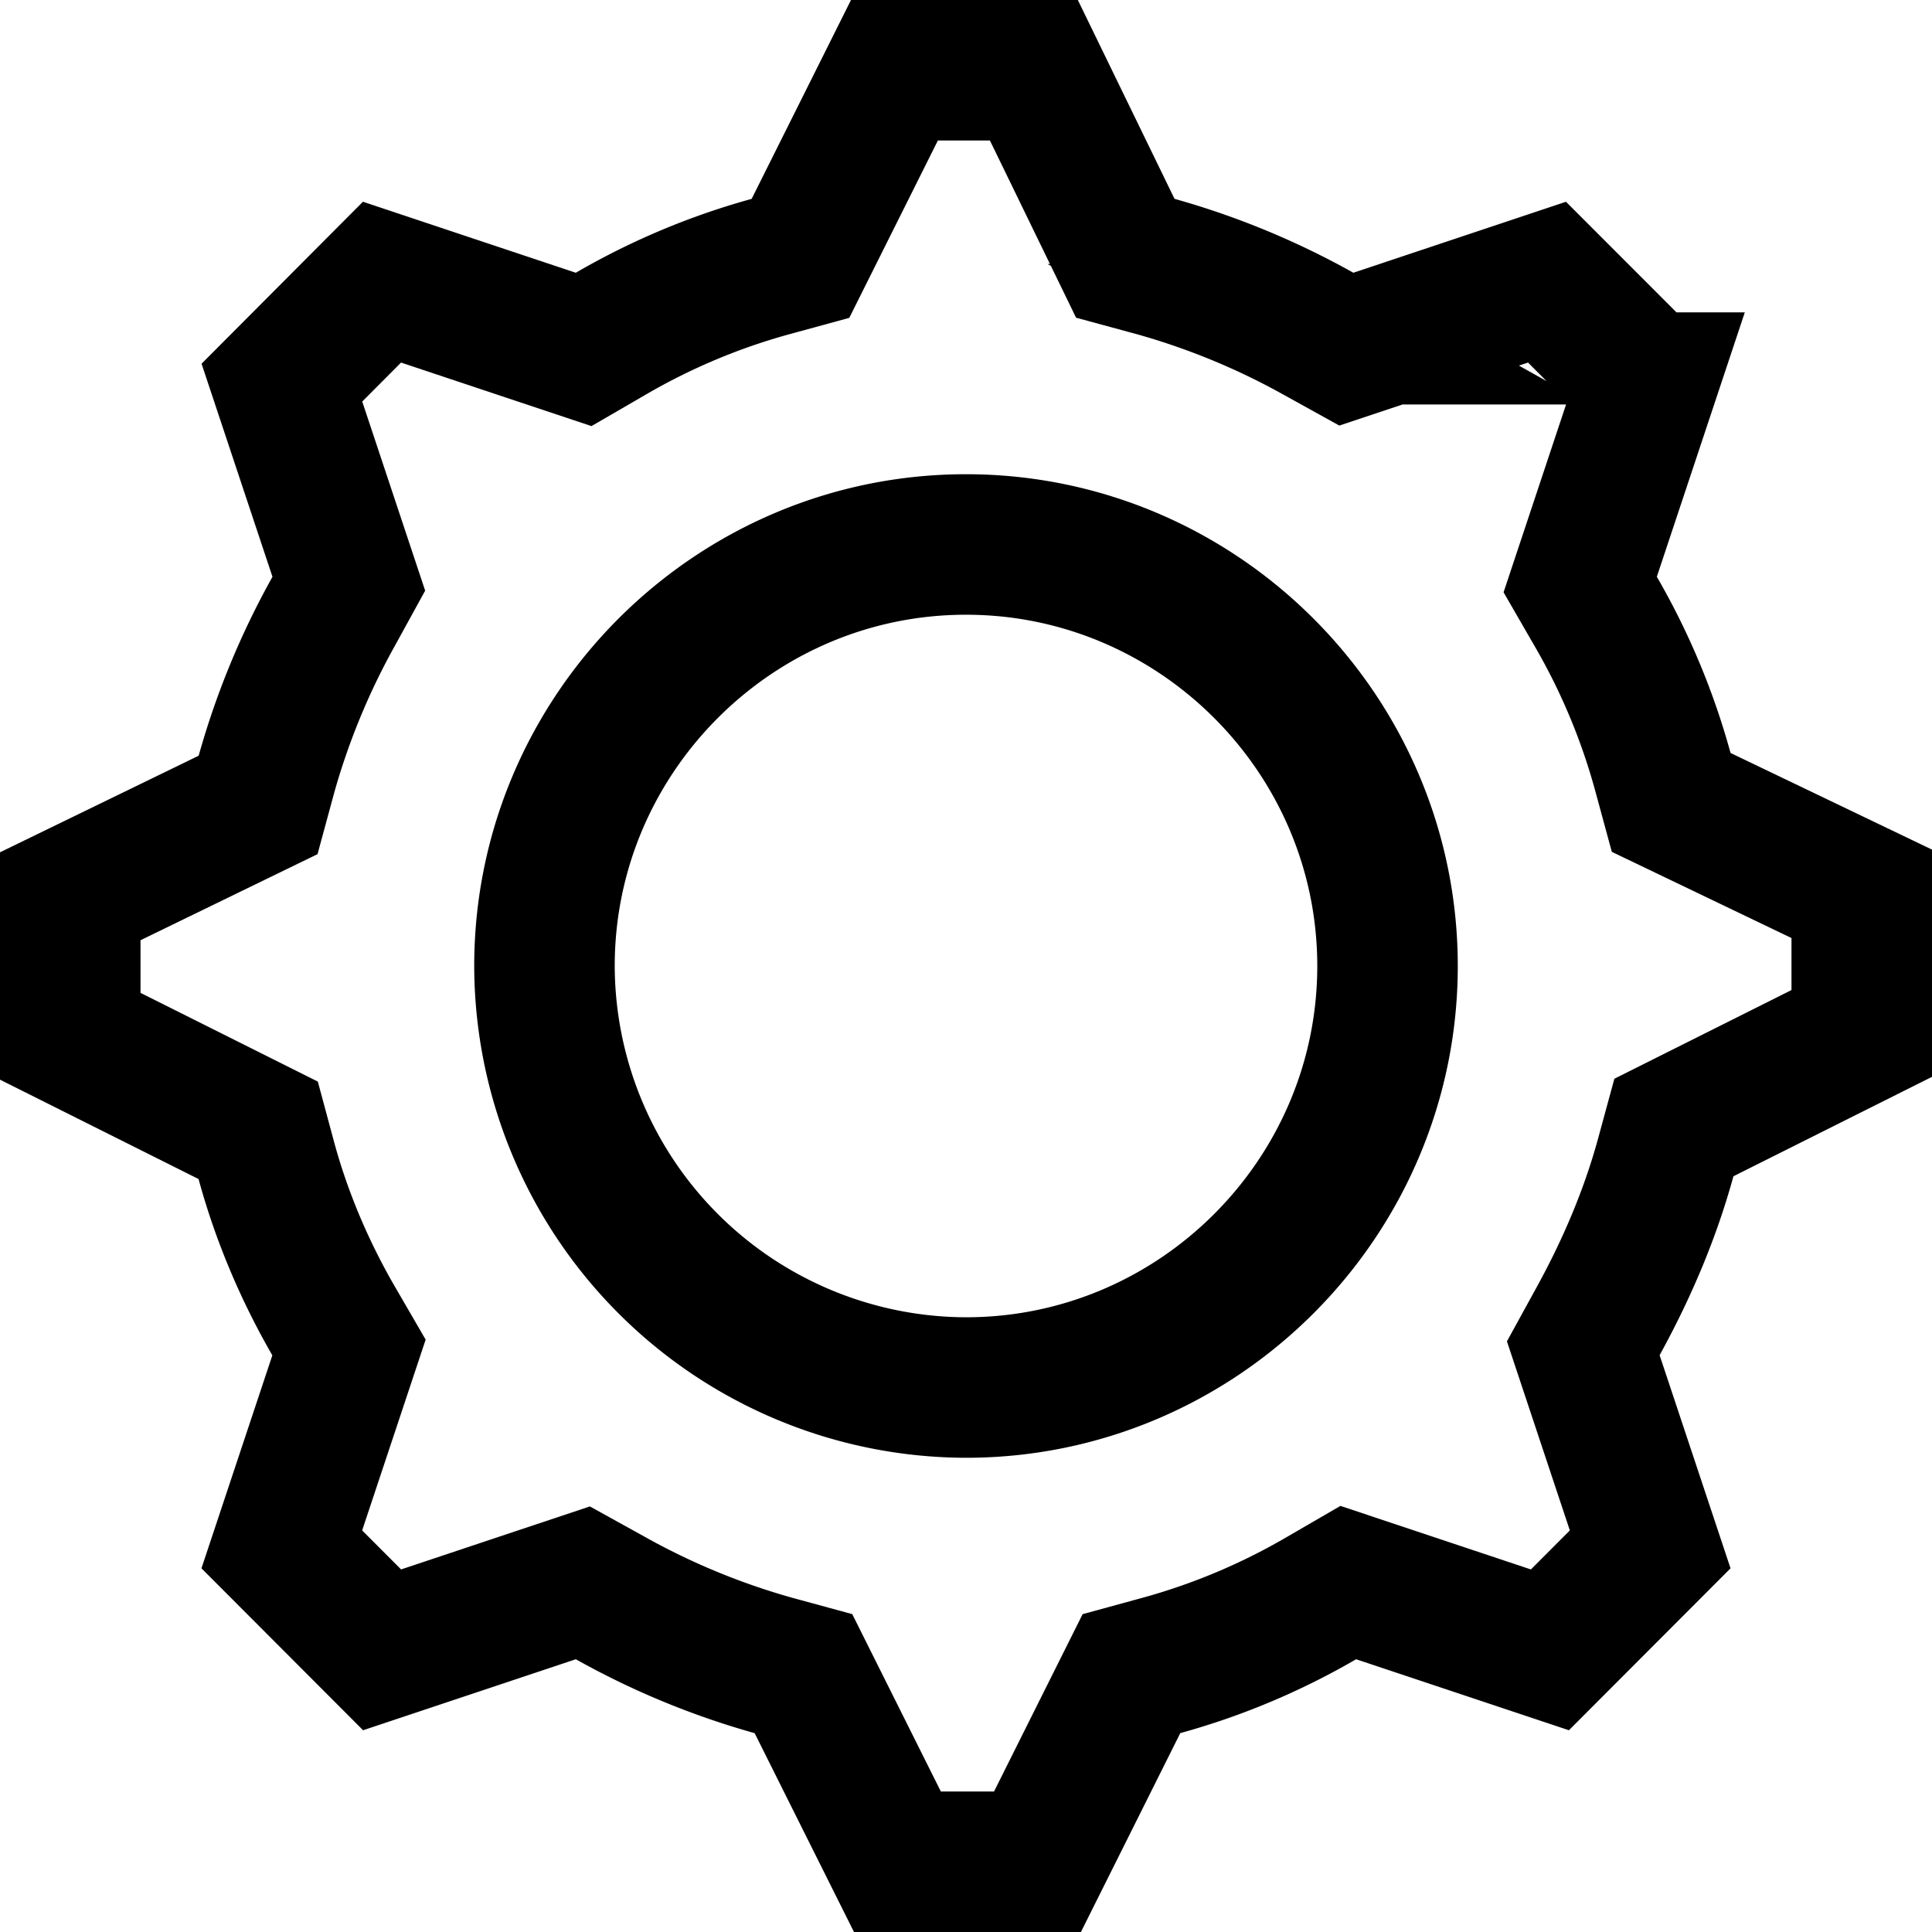 <svg width="22" height="22"><path d="M11 15.8A4.812 4.812 0 016.2 11c0-2.642 2.158-4.8 4.8-4.8s4.8 2.158 4.8 4.8-2.158 4.8-4.8 4.8zm7.759-11.443l-1.143-1.144-2.285.763-.307-.17a8.505 8.505 0 00-1.86-.77l-.35-.095L11.773.8h-1.588l-1.07 2.142-.344.094a7.66 7.66 0 00-1.813.762l-.312.181-2.296-.766L3.21 4.357l.762 2.29-.168.306a8.534 8.534 0 00-.77 1.863l-.095.35L.8 10.206V11.8l2.14 1.071.093.345c.171.629.431 1.245.76 1.816l.181.312-.765 2.299 1.142 1.144 2.286-.763.307.17a8.503 8.503 0 001.86.77l.345.094 1.07 2.142h1.595l1.07-2.142.344-.094a7.659 7.659 0 001.813-.762l.312-.181 2.296.766 1.142-1.144-.762-2.29.168-.306c.343-.624.6-1.243.77-1.863l.094-.345 2.139-1.071v-1.59l-2.17-1.041-.096-.353a7.685 7.685 0 00-.76-1.816l-.18-.312.765-2.299z" stroke="#000" stroke-width="1.6" fill="none" fill-rule="evenodd"/></svg>
